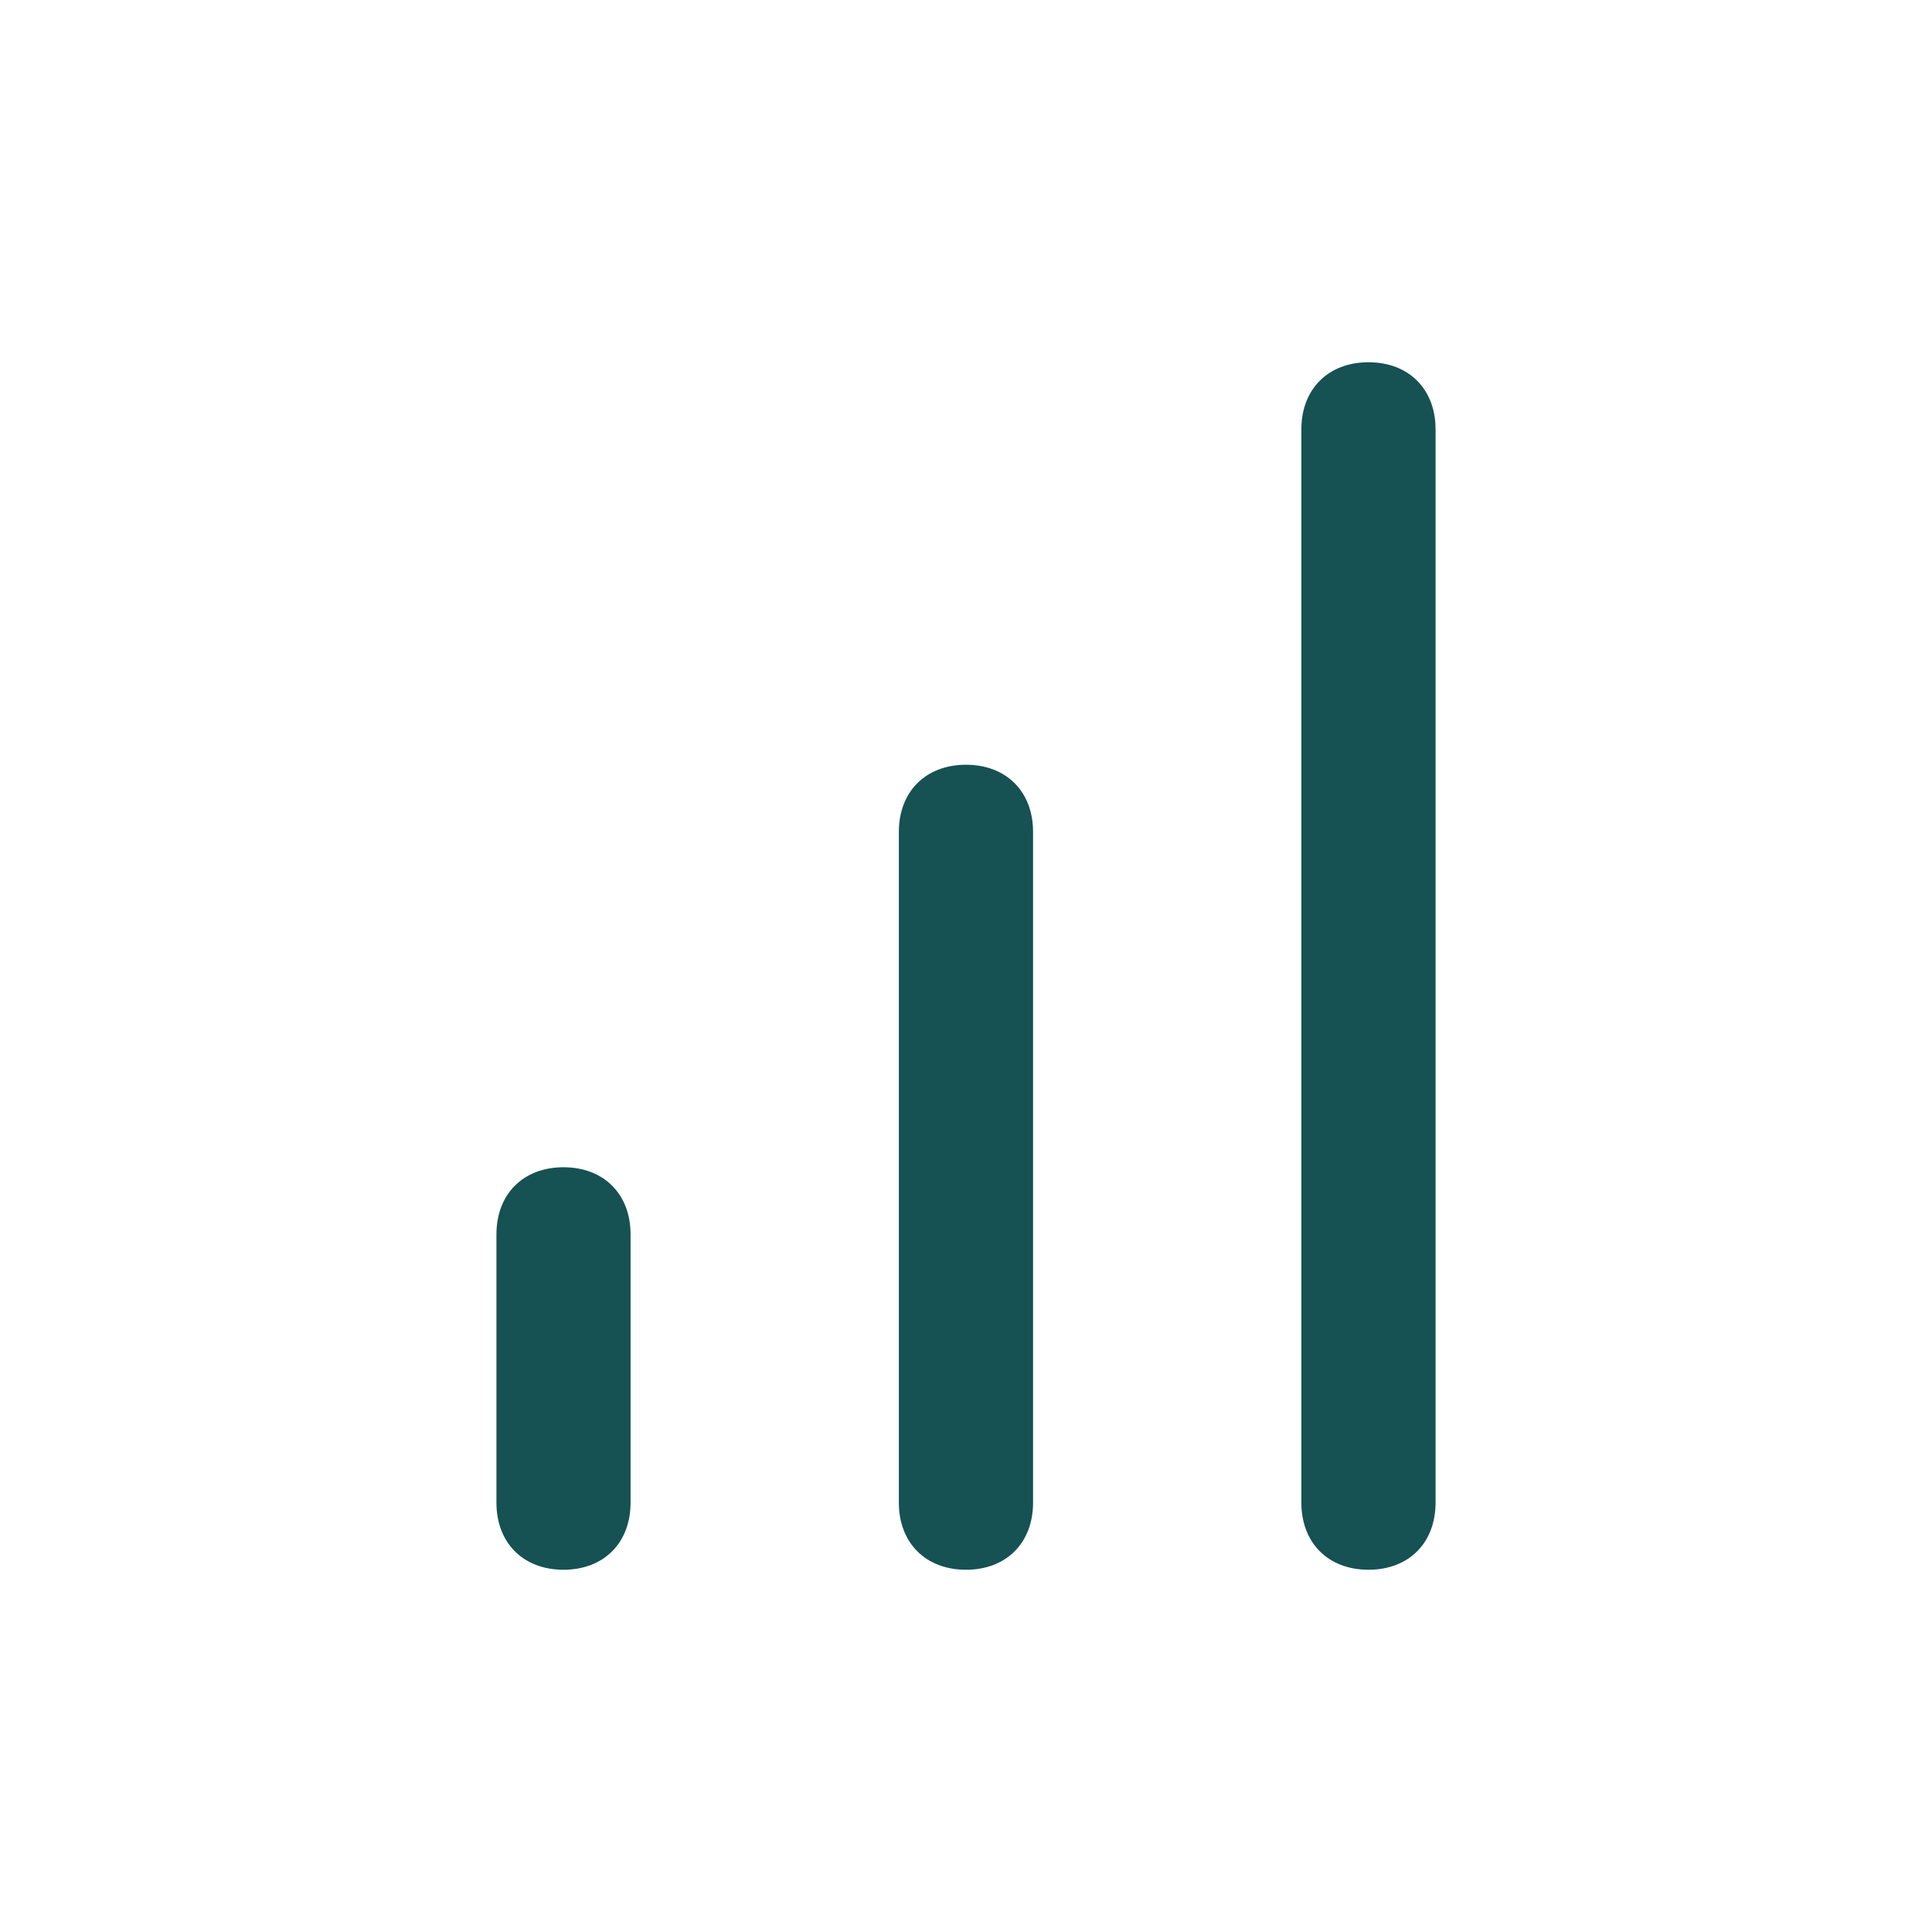 <svg width="24" height="24" viewBox="0 0 24 24" fill="none" xmlns="http://www.w3.org/2000/svg">
<path fill-rule="evenodd" clip-rule="evenodd" d="M17 4.5C16.5 4.5 16.166 4.833 16.166 5.333V18.667C16.166 19.167 16.5 19.5 17 19.5C17.5 19.5 17.833 19.167 17.833 18.667V5.333C17.833 4.833 17.5 4.5 17 4.5ZM12 9.5C12.5 9.5 12.833 9.833 12.833 10.333V18.667C12.833 19.167 12.5 19.5 12 19.5C11.5 19.5 11.166 19.167 11.166 18.667V10.333C11.166 9.833 11.5 9.5 12 9.5ZM6.167 15.333C6.167 14.833 6.5 14.5 7 14.5C7.5 14.5 7.833 14.833 7.833 15.333V18.667C7.833 19.167 7.5 19.5 7 19.5C6.5 19.5 6.167 19.167 6.167 18.667V15.333Z" fill="#165153"/>
</svg>
